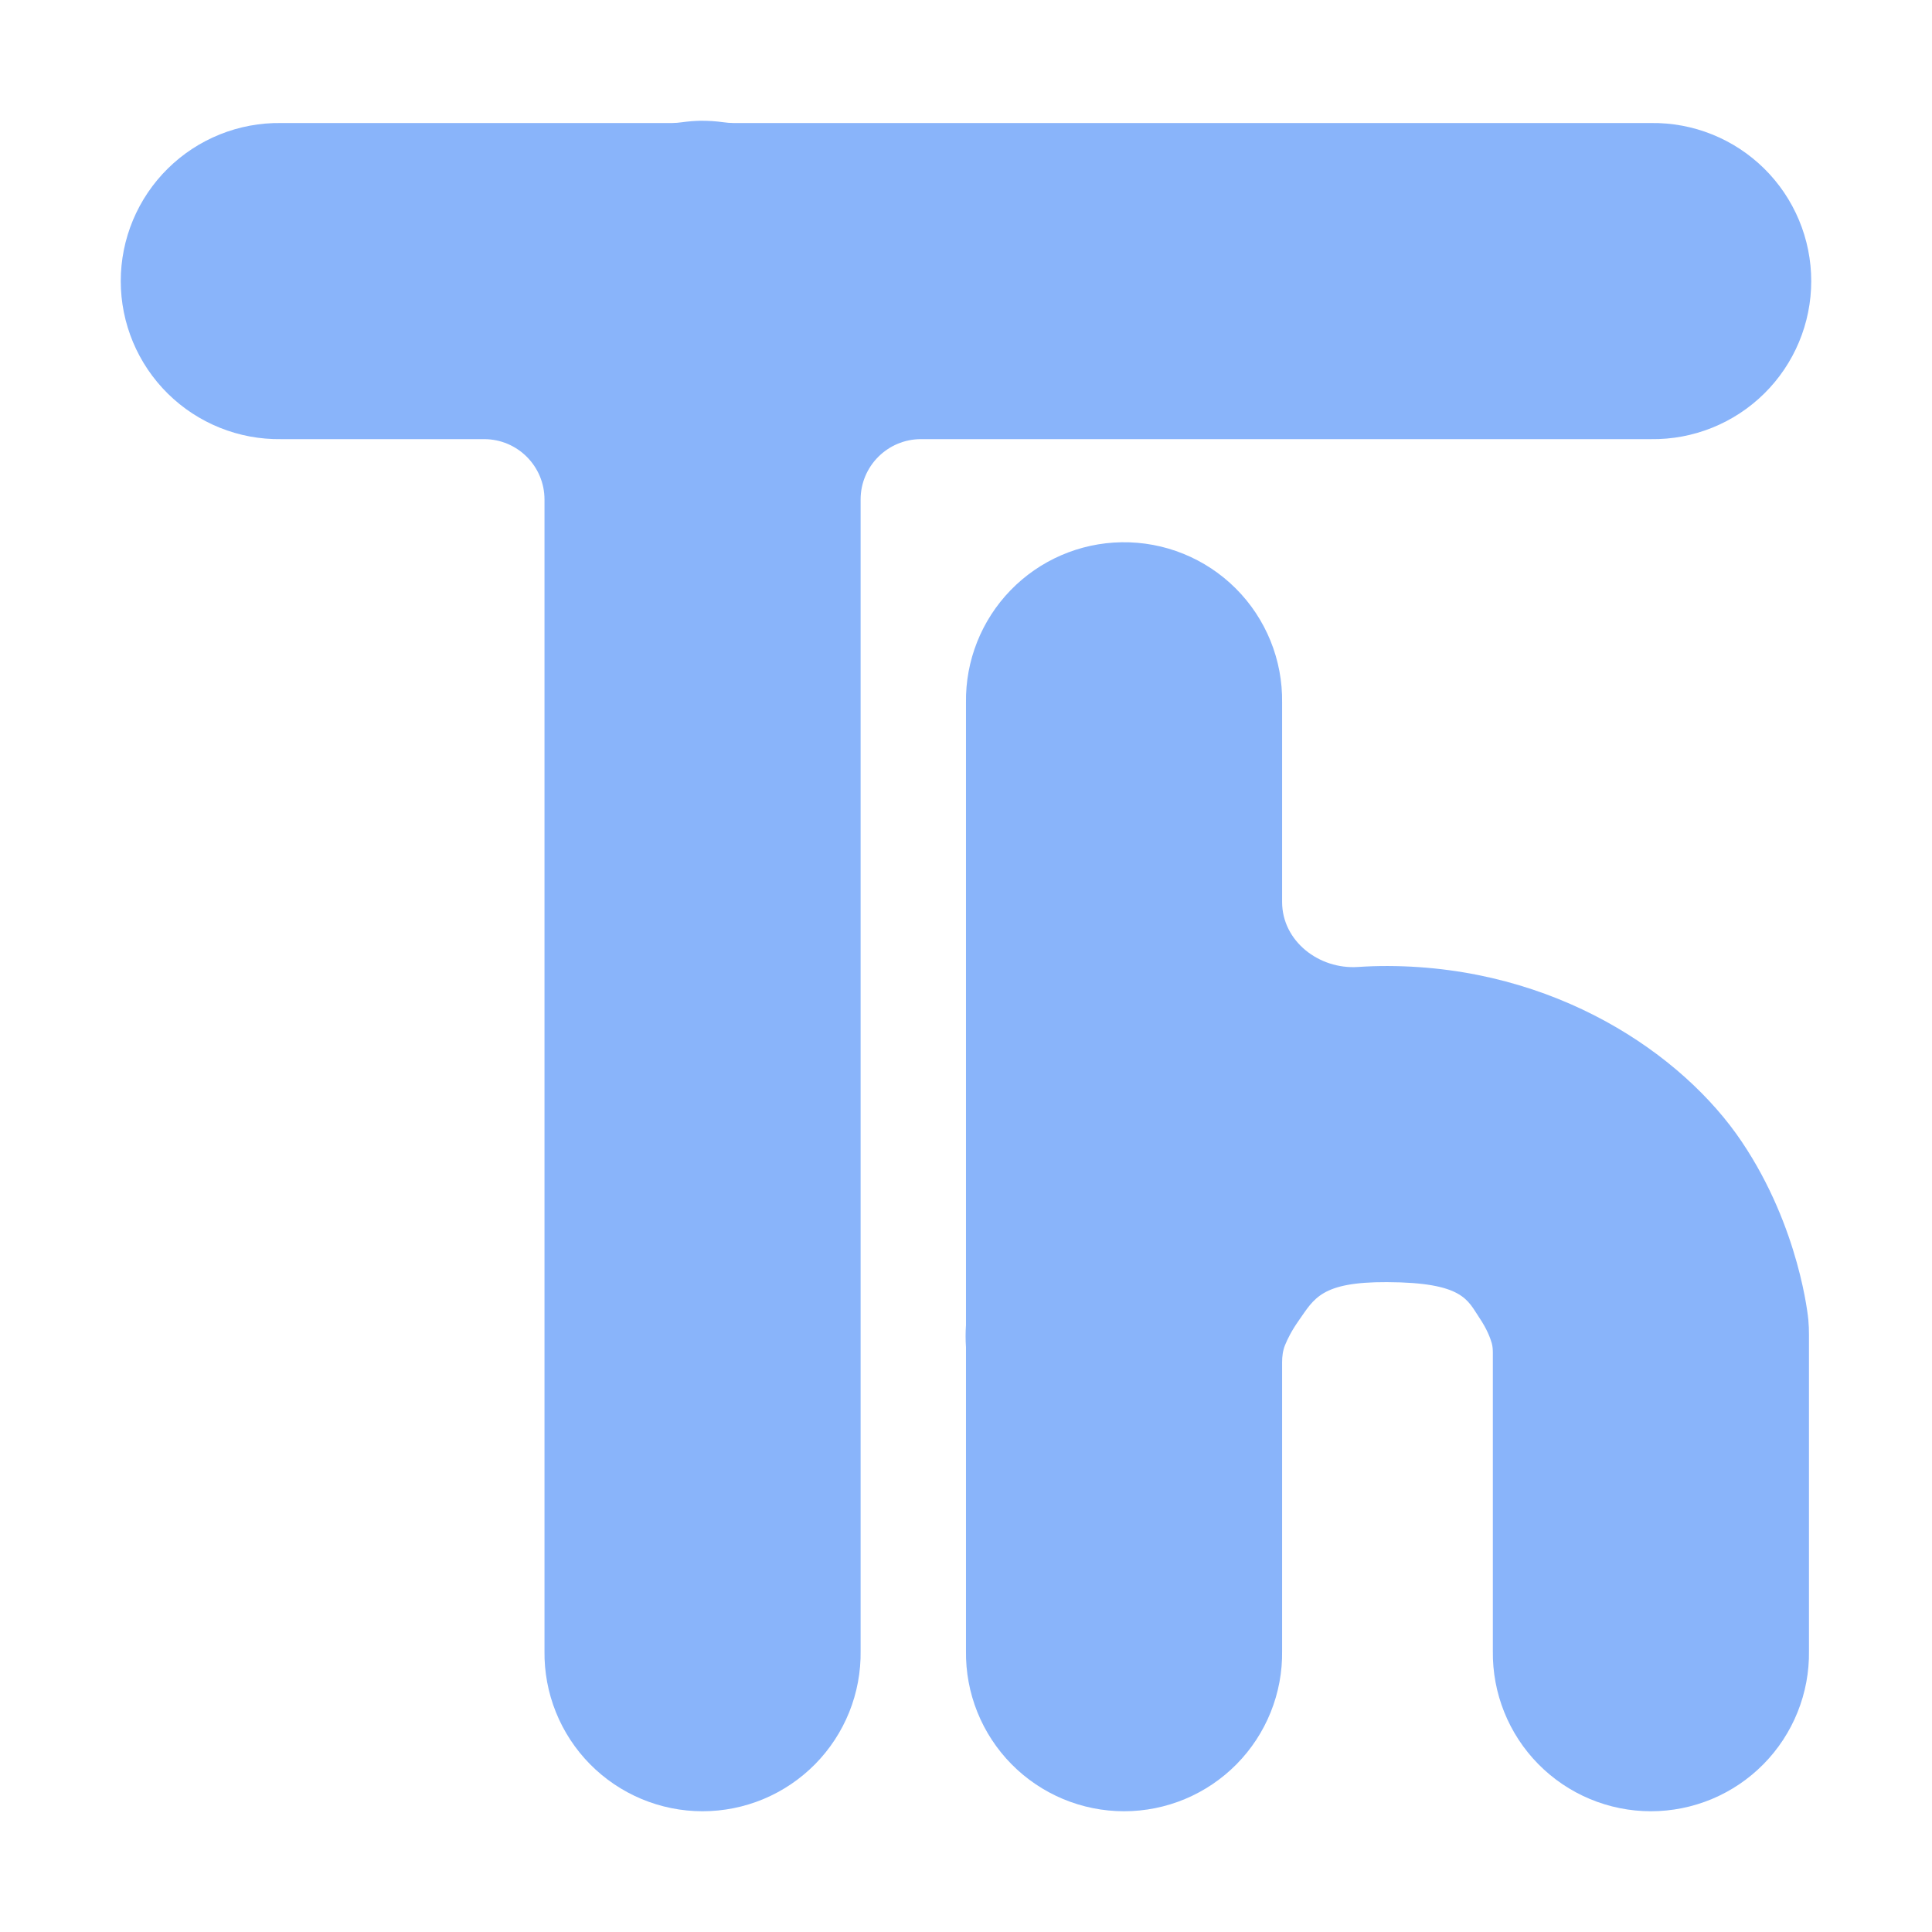 <svg width="128" height="128" viewBox="0 0 128 128" fill="none" xmlns="http://www.w3.org/2000/svg">
<path d="M46.383 8.001C45.985 8.01 45.588 8.043 45.194 8.098C44.968 8.129 44.74 8.151 44.512 8.151H18.621C17.233 8.131 15.856 8.387 14.568 8.905C13.28 9.422 12.108 10.191 11.12 11.165C10.132 12.139 9.347 13.3 8.811 14.581C8.276 15.861 8 17.235 8 18.622C8 20.01 8.276 21.384 8.811 22.665C9.347 23.945 10.132 25.106 11.12 26.08C12.108 27.055 13.28 27.823 14.568 28.34C15.856 28.858 17.233 29.114 18.621 29.094H32.074C34.283 29.094 36.074 30.885 36.074 33.094V109.379C36.055 110.767 36.311 112.144 36.828 113.432C37.346 114.72 38.114 115.892 39.088 116.88C40.063 117.868 41.224 118.653 42.504 119.189C43.784 119.724 45.158 120 46.546 120C47.934 120 49.308 119.724 50.588 119.189C51.868 118.653 53.029 117.868 54.004 116.88C54.978 115.892 55.746 114.72 56.264 113.432C56.781 112.144 57.038 110.767 57.018 109.379V33.094C57.018 30.885 58.809 29.094 61.018 29.094H109.378C110.765 29.114 112.143 28.858 113.431 28.34C114.718 27.823 115.89 27.055 116.879 26.08C117.867 25.106 118.652 23.945 119.187 22.665C119.723 21.384 119.999 20.01 119.999 18.622C119.999 17.235 119.723 15.861 119.187 14.581C118.652 13.3 117.867 12.139 116.879 11.165C115.89 10.191 114.718 9.422 113.431 8.905C112.143 8.387 110.765 8.131 109.378 8.151H48.605C48.378 8.151 48.152 8.13 47.928 8.099C47.416 8.028 46.899 7.995 46.383 8.001Z" fill="url(#paint0_linear_1005_329)"/>
<path d="M66.955 39.103C68.888 37.112 71.532 35.969 74.307 35.926C75.709 35.904 77.101 36.163 78.4 36.689C79.699 37.215 80.88 37.996 81.872 38.987C82.864 39.977 83.646 41.157 84.174 42.456C84.701 43.755 84.963 45.146 84.943 46.547V59.756C84.943 62.352 87.387 64.241 89.978 64.064C90.629 64.02 91.292 63.998 91.965 64.001C103.045 64.044 111.496 69.844 115.39 75.632C119.254 81.372 119.799 87.354 119.808 87.452V87.458C119.837 87.783 119.851 88.109 119.849 88.435V109.379C119.869 110.767 119.613 112.144 119.095 113.432C118.578 114.72 117.81 115.892 116.835 116.88C115.861 117.868 114.7 118.653 113.42 119.189C112.139 119.724 110.765 120 109.378 120C107.99 120 106.616 119.724 105.336 119.189C104.055 118.653 102.894 117.868 101.92 116.88C100.945 115.892 100.177 114.72 99.66 113.432C99.142 112.144 98.886 110.767 98.905 109.379V89.638C98.905 89.418 98.892 89.197 98.832 88.986C98.734 88.642 98.513 88.051 98.019 87.317C97.227 86.139 96.959 84.964 91.883 84.944C87.525 84.927 87.067 86.041 86.061 87.467C85.58 88.149 85.302 88.706 85.132 89.13C84.989 89.486 84.943 89.871 84.943 90.254V109.379C84.963 110.767 84.706 112.144 84.189 113.432C83.671 114.72 82.903 115.892 81.929 116.88C80.954 117.868 79.793 118.653 78.513 119.189C77.233 119.724 75.859 120 74.471 120C73.083 120 71.709 119.724 70.429 119.189C69.149 118.653 67.988 117.868 67.013 116.88C66.039 115.892 65.271 114.72 64.753 113.432C64.236 112.144 63.98 110.767 63.999 109.379V89.253C63.965 88.767 63.965 88.28 63.999 87.794V46.547C63.959 43.773 65.022 41.095 66.955 39.103Z" fill="url(#paint1_linear_1005_329)"/>
<defs>
<linearGradient id="paint0_linear_1005_329" x1="63.999" y1="120" x2="63.999" y2="8" gradientUnits="userSpaceOnUse">
<stop stop-color="#89b4fa"/>
<stop offset="1" stop-color="#89b4fa"/>
</linearGradient>
<linearGradient id="paint1_linear_1005_329" x1="91.912" y1="120" x2="91.912" y2="35.924" gradientUnits="userSpaceOnUse">
<stop stop-color="#89b4fa"/>
<stop offset="1" stop-color="#89b4fa"/>
</linearGradient>
</defs>
</svg>
